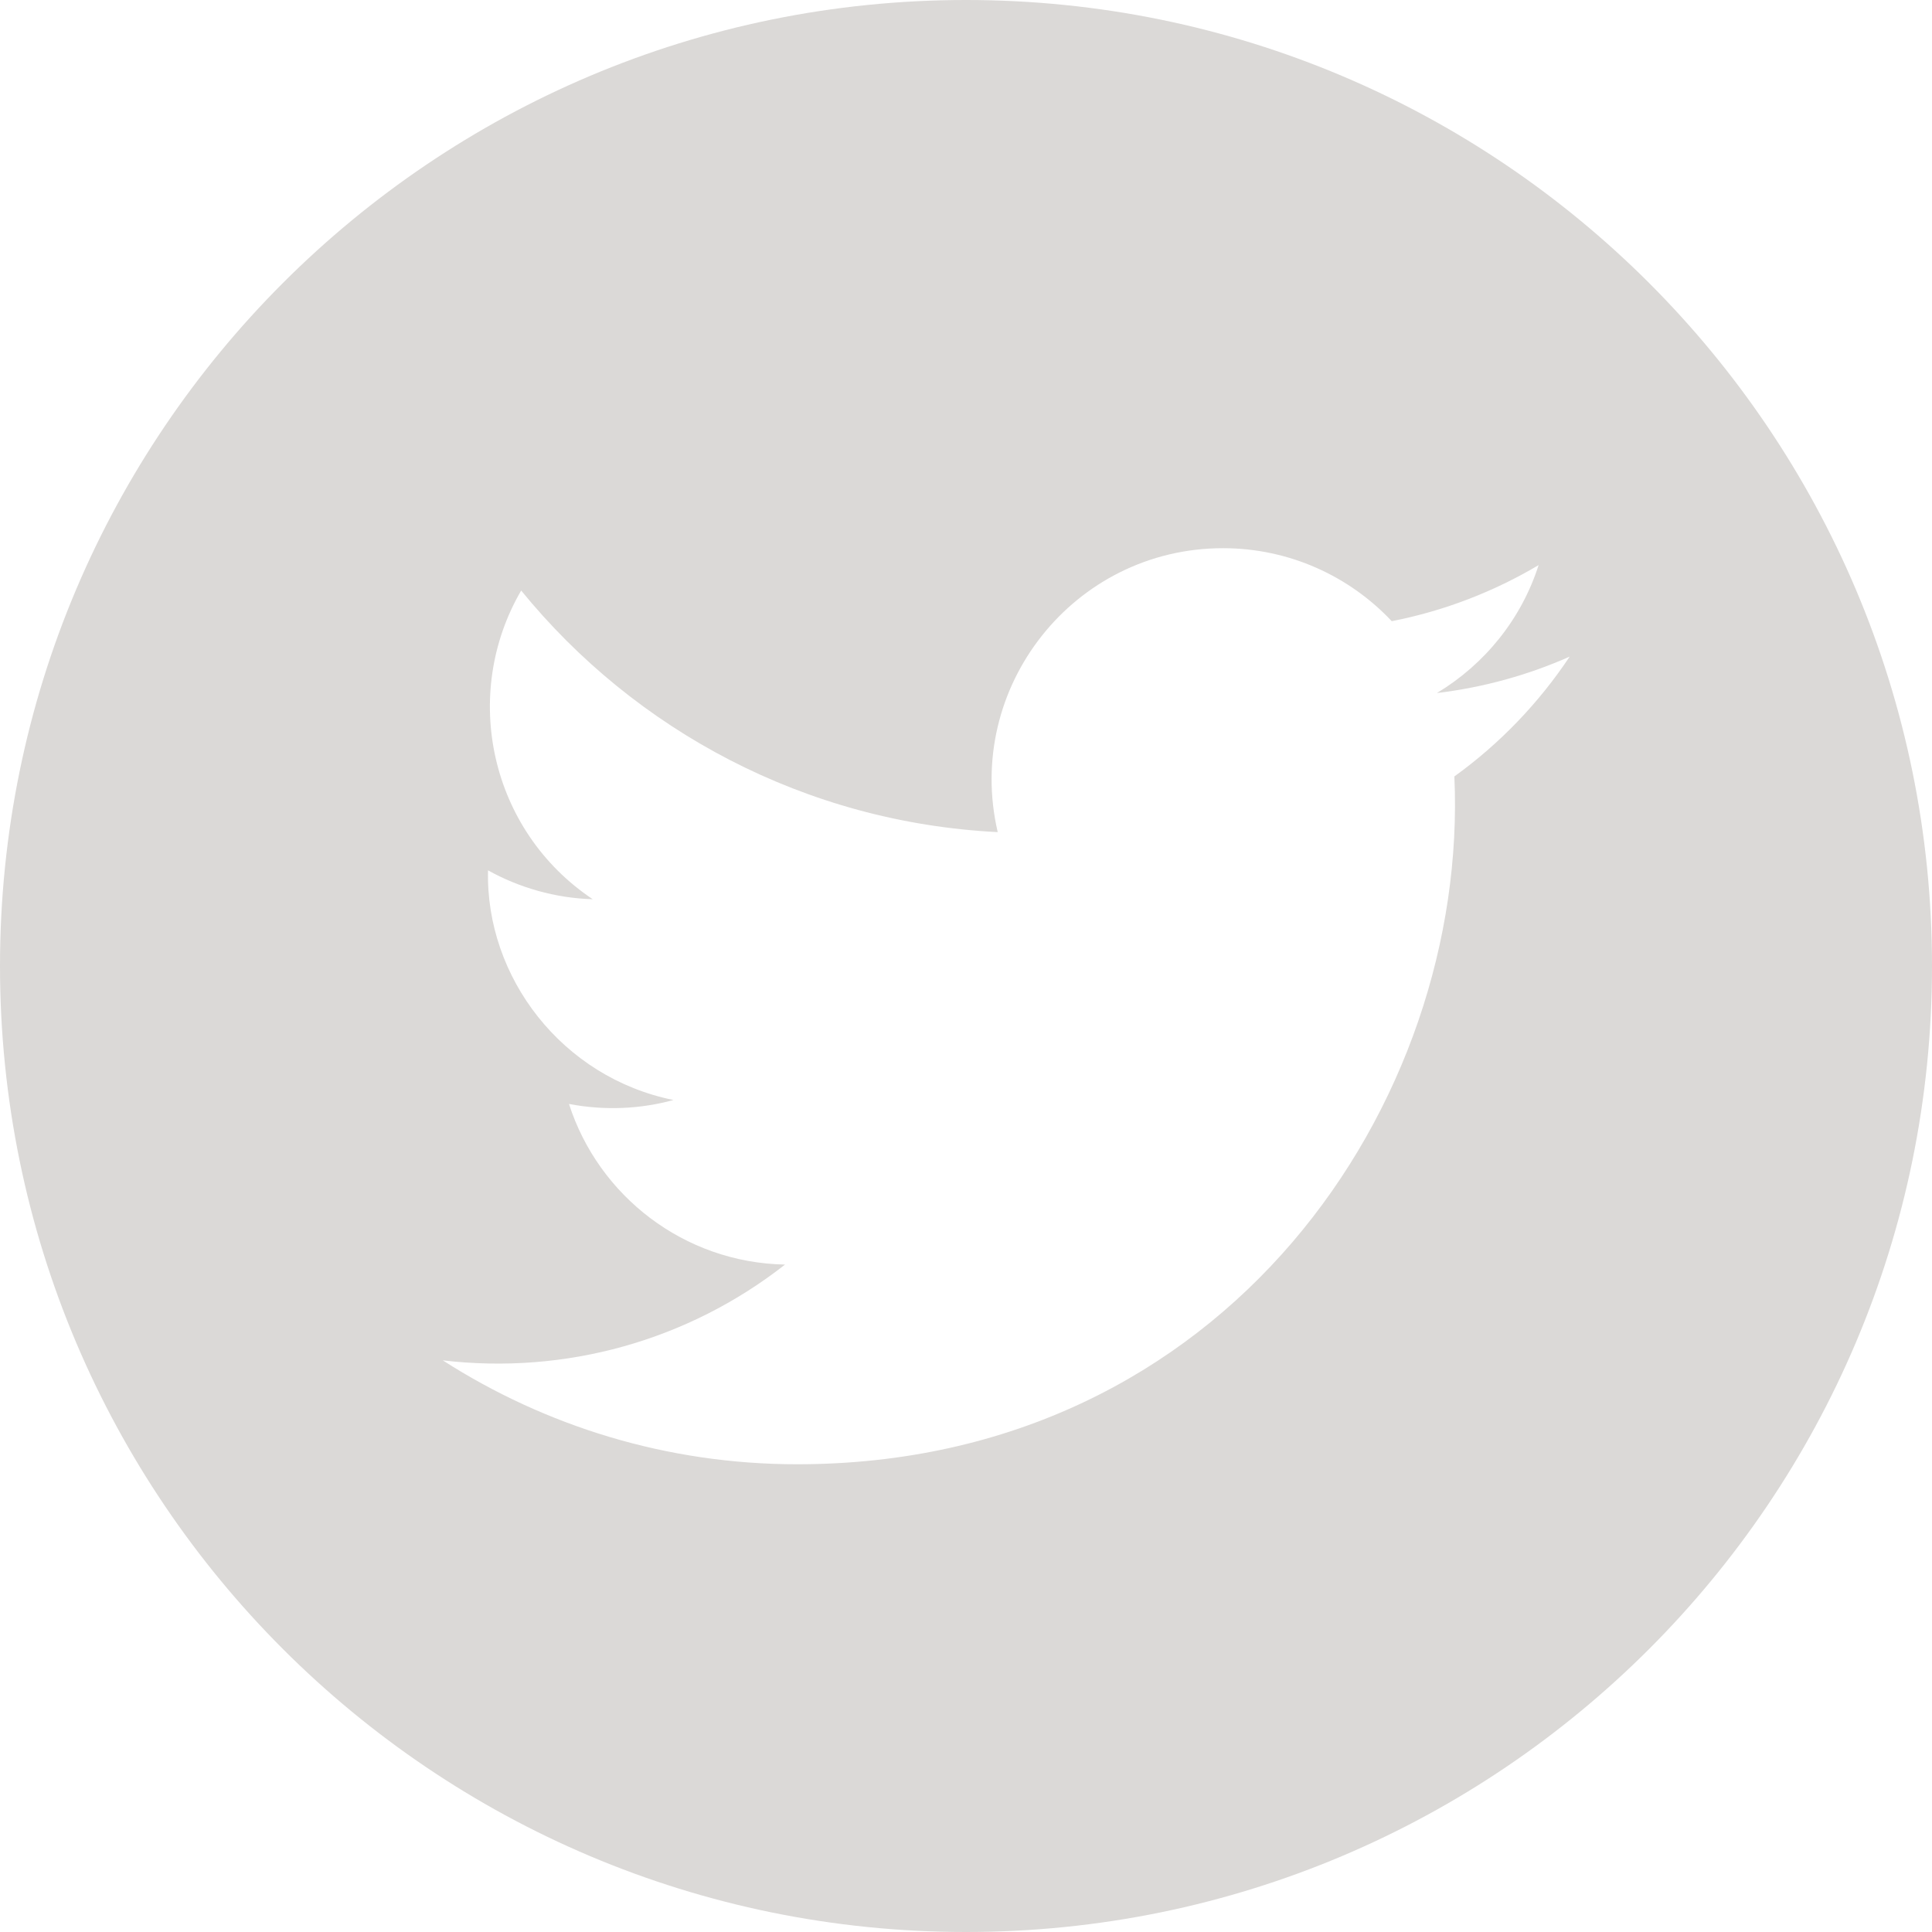 <?xml version="1.0" encoding="utf-8"?>
<!-- Generator: Adobe Illustrator 16.0.0, SVG Export Plug-In . SVG Version: 6.00 Build 0)  -->
<!DOCTYPE svg PUBLIC "-//W3C//DTD SVG 1.1//EN" "http://www.w3.org/Graphics/SVG/1.1/DTD/svg11.dtd">
<svg version="1.1" id="Layer_1" xmlns="http://www.w3.org/2000/svg" xmlns:xlink="http://www.w3.org/1999/xlink" x="0px" y="0px"
	 width="50px" height="50px" viewBox="-13 0 50 50" enable-background="new -13 0 50 50" xml:space="preserve">
<path fill="#DBD9D7" d="M12,0C-1.806,0-13,11.194-13,25c0,13.807,11.194,25,25,25c13.807,0,25-11.193,25-25C37,11.194,25.807,0,12,0
	z M24.639,20.094c0.38,8.418-5.896,17.801-17.01,17.801c-3.379,0-6.522-0.992-9.17-2.689c3.175,0.374,6.343-0.509,8.858-2.479
	C4.7,32.678,2.49,30.949,1.725,28.57c0.94,0.18,1.865,0.128,2.705-0.102c-2.878-0.58-4.866-3.171-4.8-5.943
	c0.809,0.447,1.729,0.717,2.71,0.747c-2.665-1.78-3.418-5.3-1.852-7.989c2.95,3.621,7.36,6.002,12.333,6.252
	c-0.873-3.741,1.966-7.348,5.831-7.348c1.718,0,3.276,0.728,4.366,1.889c1.363-0.266,2.646-0.766,3.801-1.451
	c-0.447,1.398-1.396,2.568-2.633,3.311c1.213-0.146,2.364-0.467,3.437-0.943C26.823,18.195,25.811,19.25,24.639,20.094z"/>
</svg>
